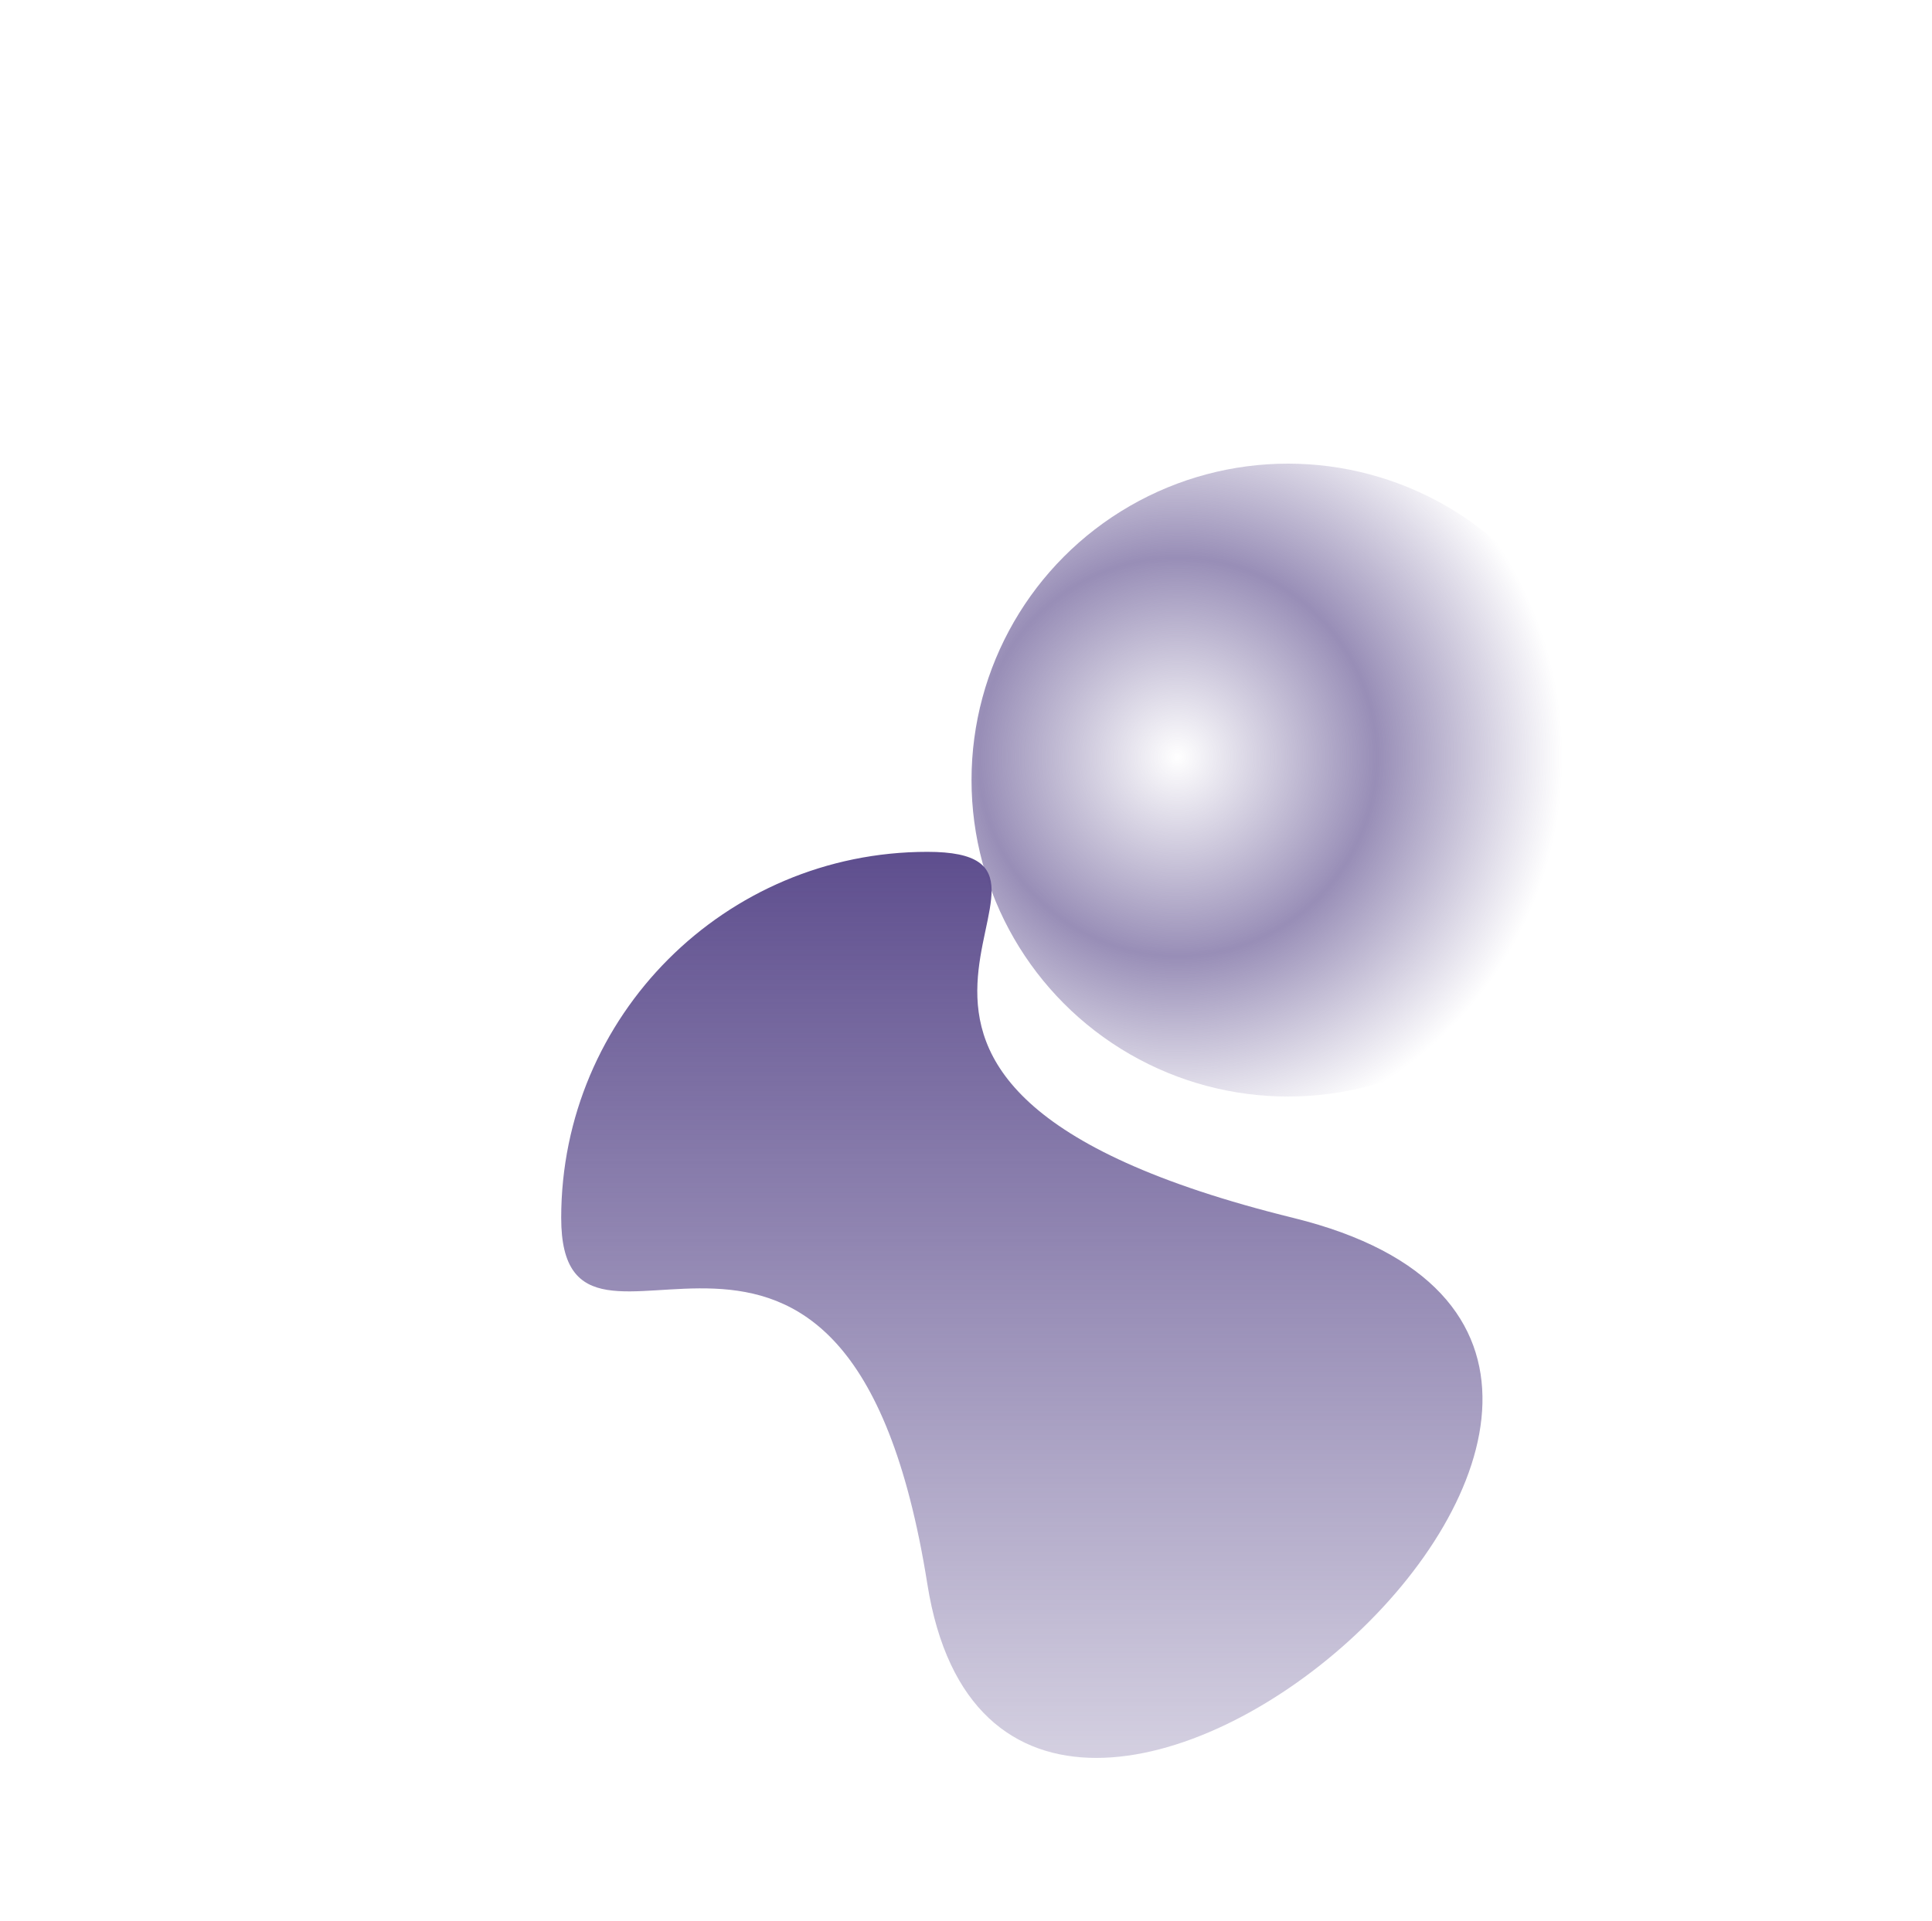 <svg width="1050" height="1044" xmlns="http://www.w3.org/2000/svg">
    <defs>
        <linearGradient x1="50%" y1="0%" x2="50%" y2="100%" id="b">
            <stop stop-color="#5E4E8E" offset="0%"/>
            <stop stop-color="#5E4E8E" stop-opacity="0" offset="100%"/>
        </linearGradient>
        <radialGradient cx="32.541%" cy="46.352%" fx="32.541%" fy="46.352%" r="60.823%" id="c">
            <stop stop-color="#5E4E8E" stop-opacity="0" offset="0%"/>
            <stop stop-color="#5E4E8E" stop-opacity=".64" offset="51.712%"/>
            <stop stop-color="#5E4E8E" stop-opacity="0" offset="100%"/>
        </radialGradient>
        <filter id="a">
            <feTurbulence type="fractalNoise" numOctaves="2" baseFrequency=".3" result="turb"/>
            <feComposite in="turb" operator="arithmetic" k1=".1" k2=".1" k3=".1" k4=".1" result="result1"/>
            <feComposite operator="in" in="result1" in2="SourceGraphic" result="finalFilter"/>
            <feBlend mode="multiply" in="finalFilter" in2="SourceGraphic"/>
        </filter>
    </defs>
    <g fill="none" fill-rule="evenodd">
        <path d="M199 398c43.352 272.817 501.617-124.479 199-199S308.905 0 199 0 0 89.095 0 199s155.648-73.817 199 199z"
              transform="translate(305 463)" fill="url(#b)" filter="url(#a)"/>
        <circle cx="172" cy="172" r="172" transform="translate(528 252)" fill="url(#c)"/>
    </g>
</svg>
